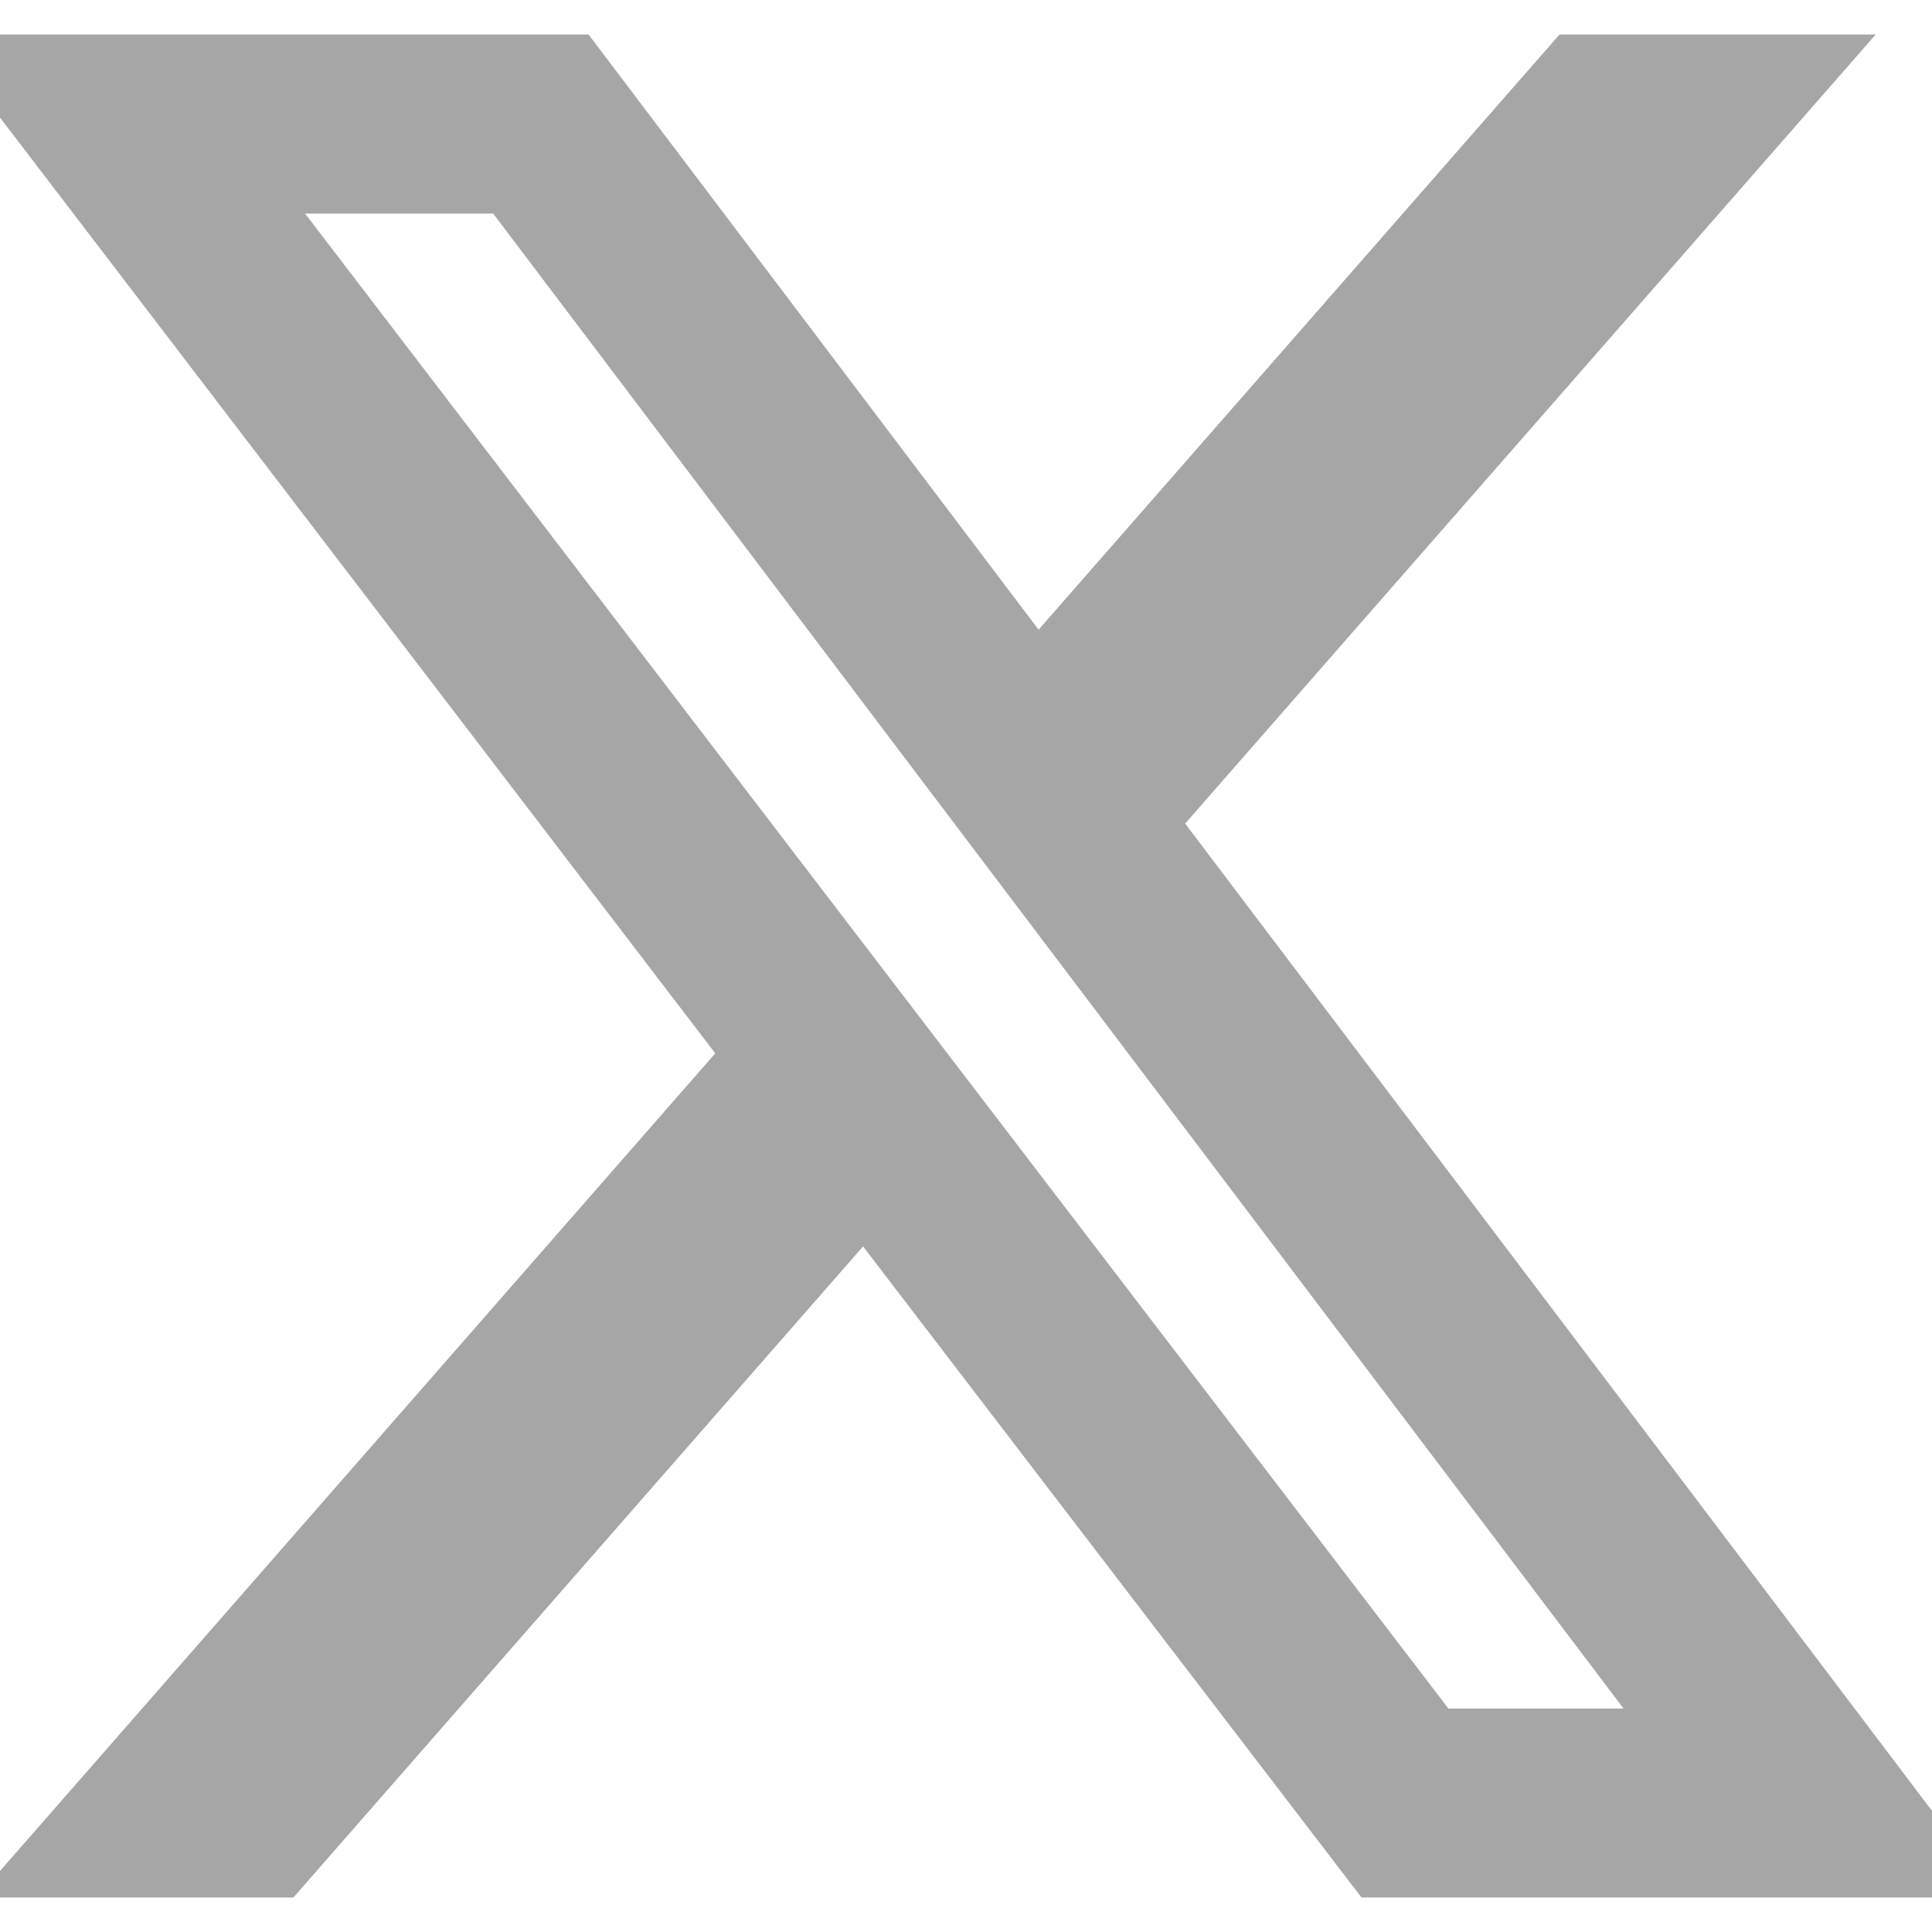 <svg xmlns="http://www.w3.org/2000/svg" width="14" height="14" viewBox="0 0 14 14" fill="none">
  <g clip-path="url(#clip0_224_63)">
    <path d="M11.301 0.25H13.592L8.588 5.968L14.475 13.75H9.866L6.254 9.032L2.126 13.75H-0.168L5.183 7.633L-0.46 0.25H4.265L7.526 4.563L11.301 0.25ZM10.496 12.381H11.765L3.574 1.548H2.211L10.496 12.381Z" fill="#A6A6A6"/>
  </g>
  <defs>
    <clipPath id="clip0_224_63">
      <rect width="14" height="14" fill="white"/>
    </clipPath>
  </defs>
</svg>